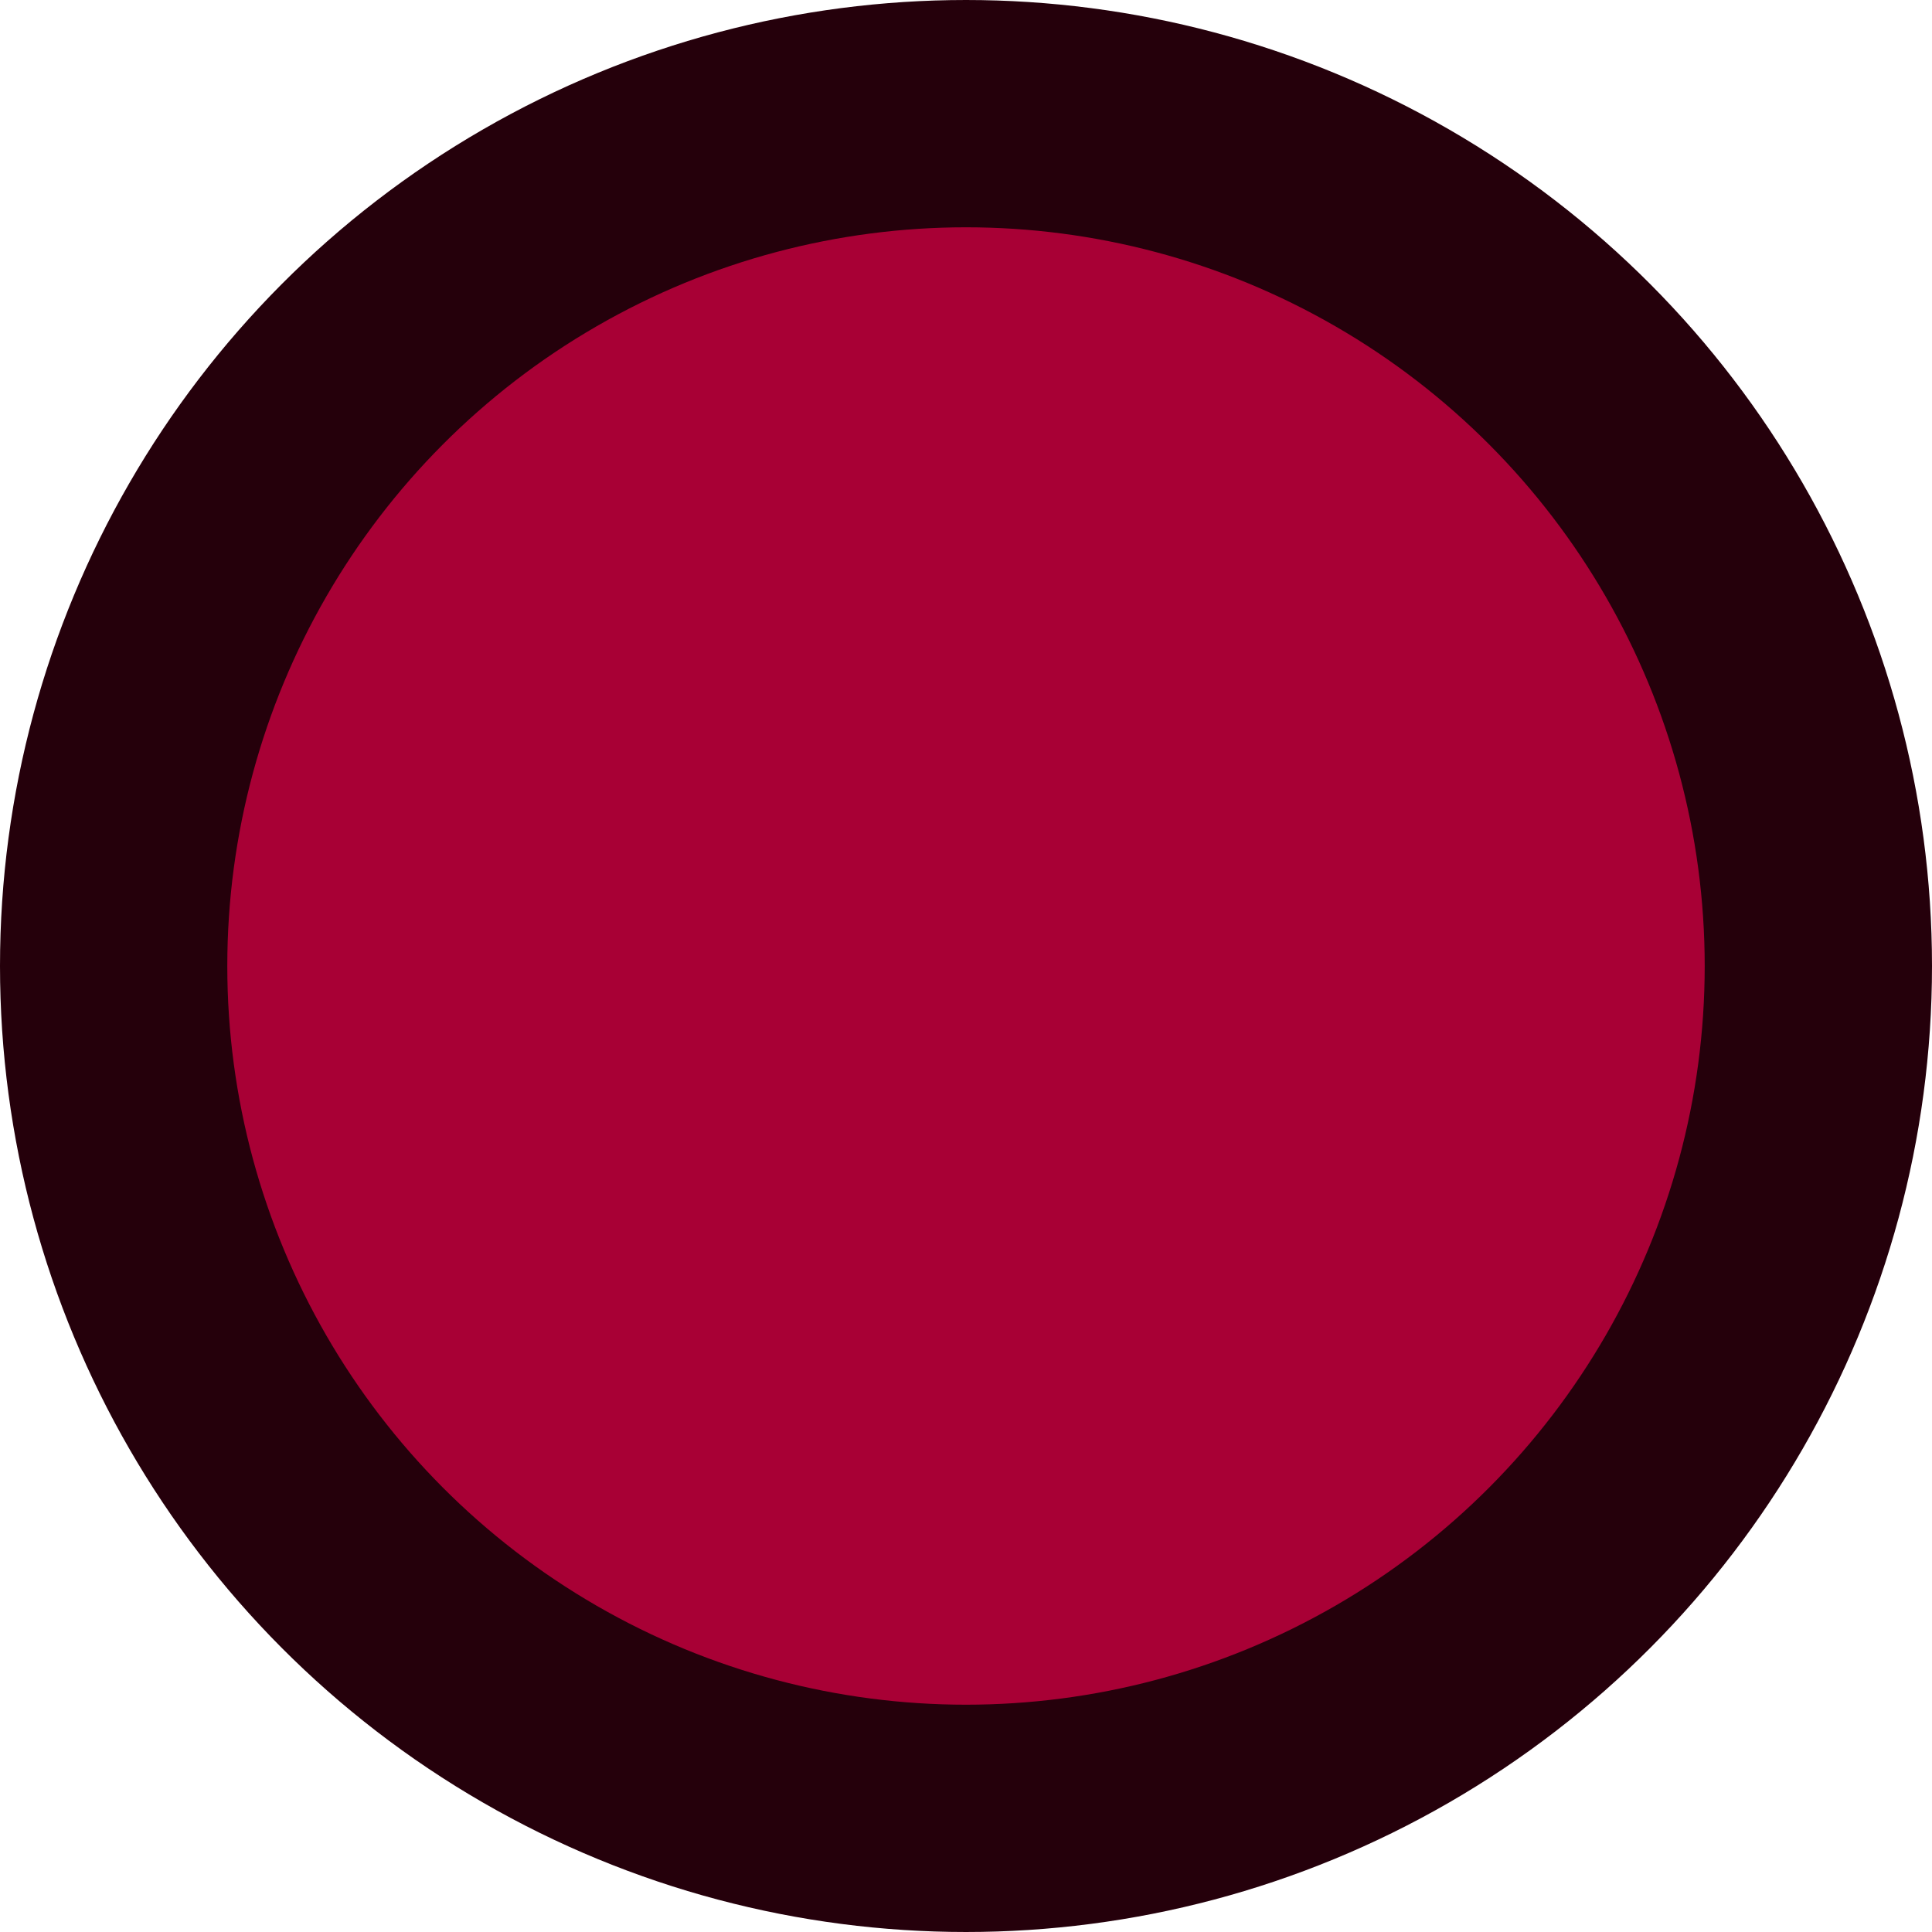 <svg xmlns="http://www.w3.org/2000/svg" width="34" height="34" viewBox="360.603 258.254 34 34"><circle cx="377.603" cy="275.254" r="15" style="fill:#a80035;fill-opacity:1;stroke:#25000b;stroke-width:4;stroke-linecap:round;stroke-miterlimit:4;stroke-dasharray:none;stroke-opacity:1"/></svg>